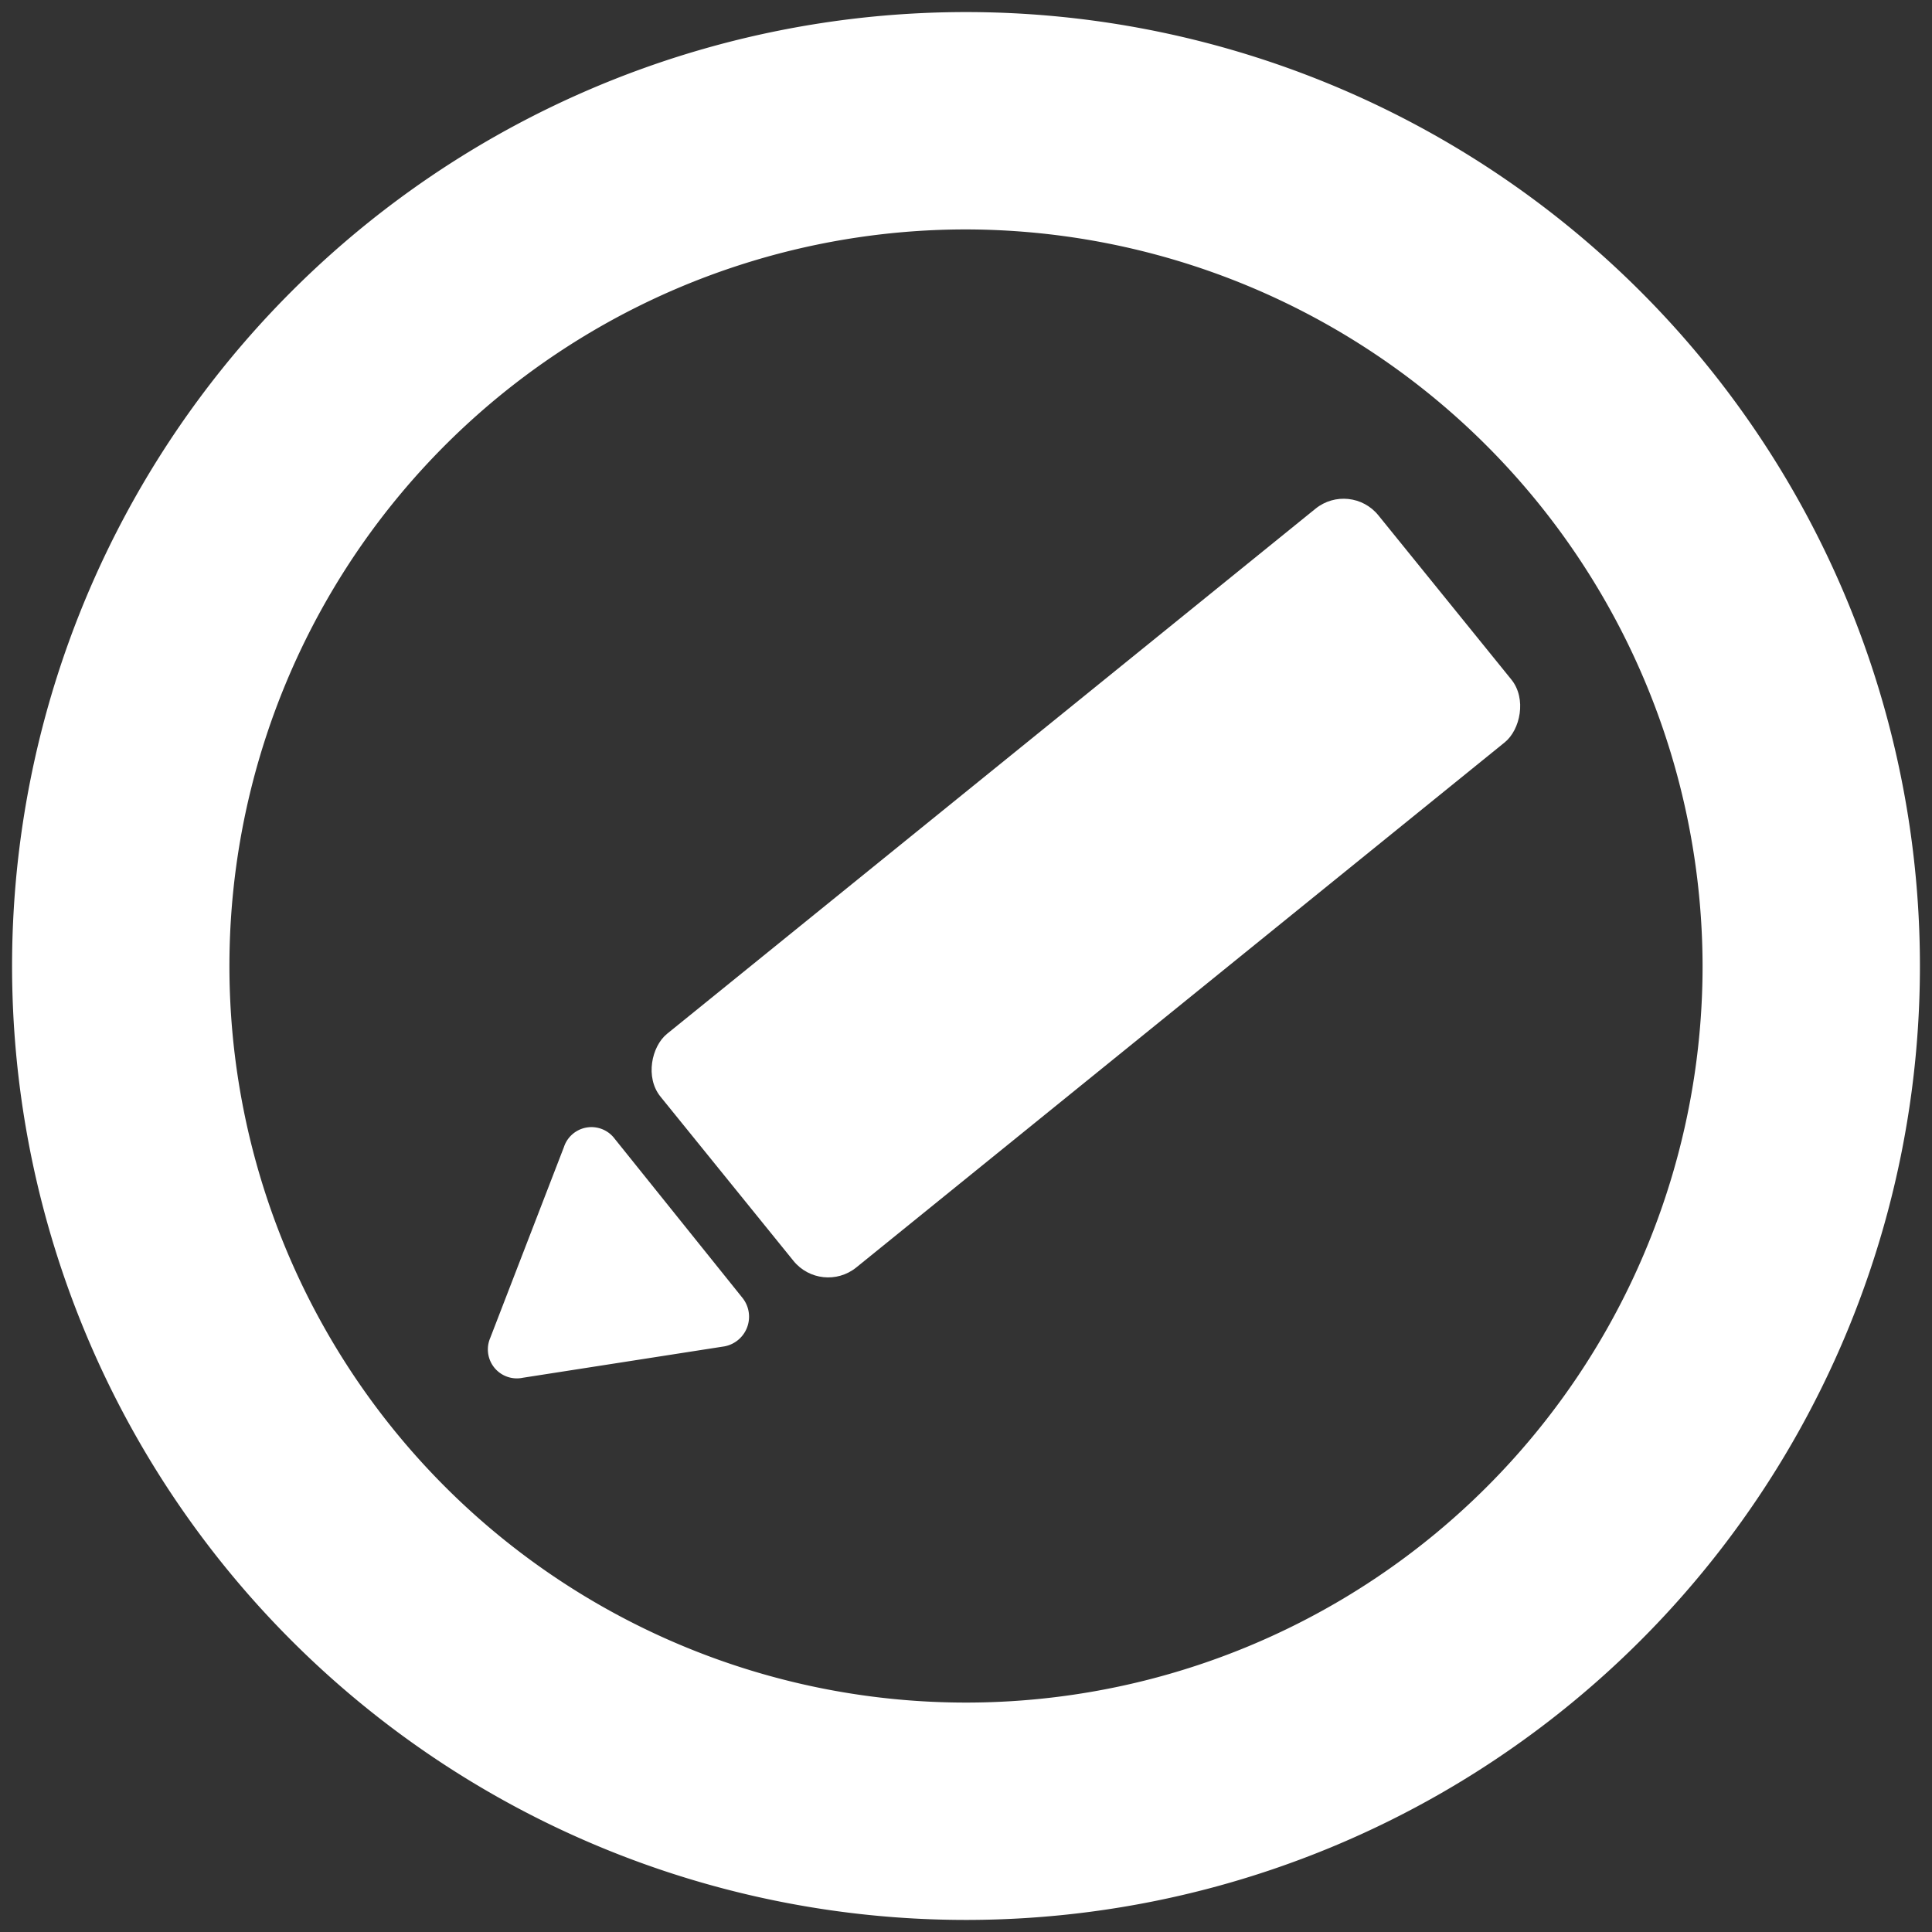<svg xmlns="http://www.w3.org/2000/svg" viewBox="0 0 16 16"><rect x="0" y="0" width="16" height="16" fill="#333333" stroke="none"/><defs><style>.ff15041f-e283-4b84-bd5f-5fb9d5649e09{fill:#fff;}</style></defs><title>icon</title><g id="a0bf346a-17fe-49d8-860a-9374419888c6" data-name="圖層 2"><path class="ff15041f-e283-4b84-bd5f-5fb9d5649e09" d="M8,15.9A7.9,7.9,0,1,1,15.9,8,7.9,7.9,0,0,1,8,15.9Zm0-14A6.1,6.1,0,1,0,14.1,8,6.11,6.11,0,0,0,8,1.9Z"/><rect class="ff15041f-e283-4b84-bd5f-5fb9d5649e09" x="7.75" y="3.54" width="2.49" height="7.65" rx="0.37" transform="translate(8.93 18.98) rotate(-129)"/><path class="ff15041f-e283-4b84-bd5f-5fb9d5649e09" d="M4.33,11.41,6,11.15a.25.25,0,0,0,.15-.4L5.09,9.43a.24.24,0,0,0-.42.07l-.61,1.58A.24.24,0,0,0,4.33,11.41Z"/></g></svg>